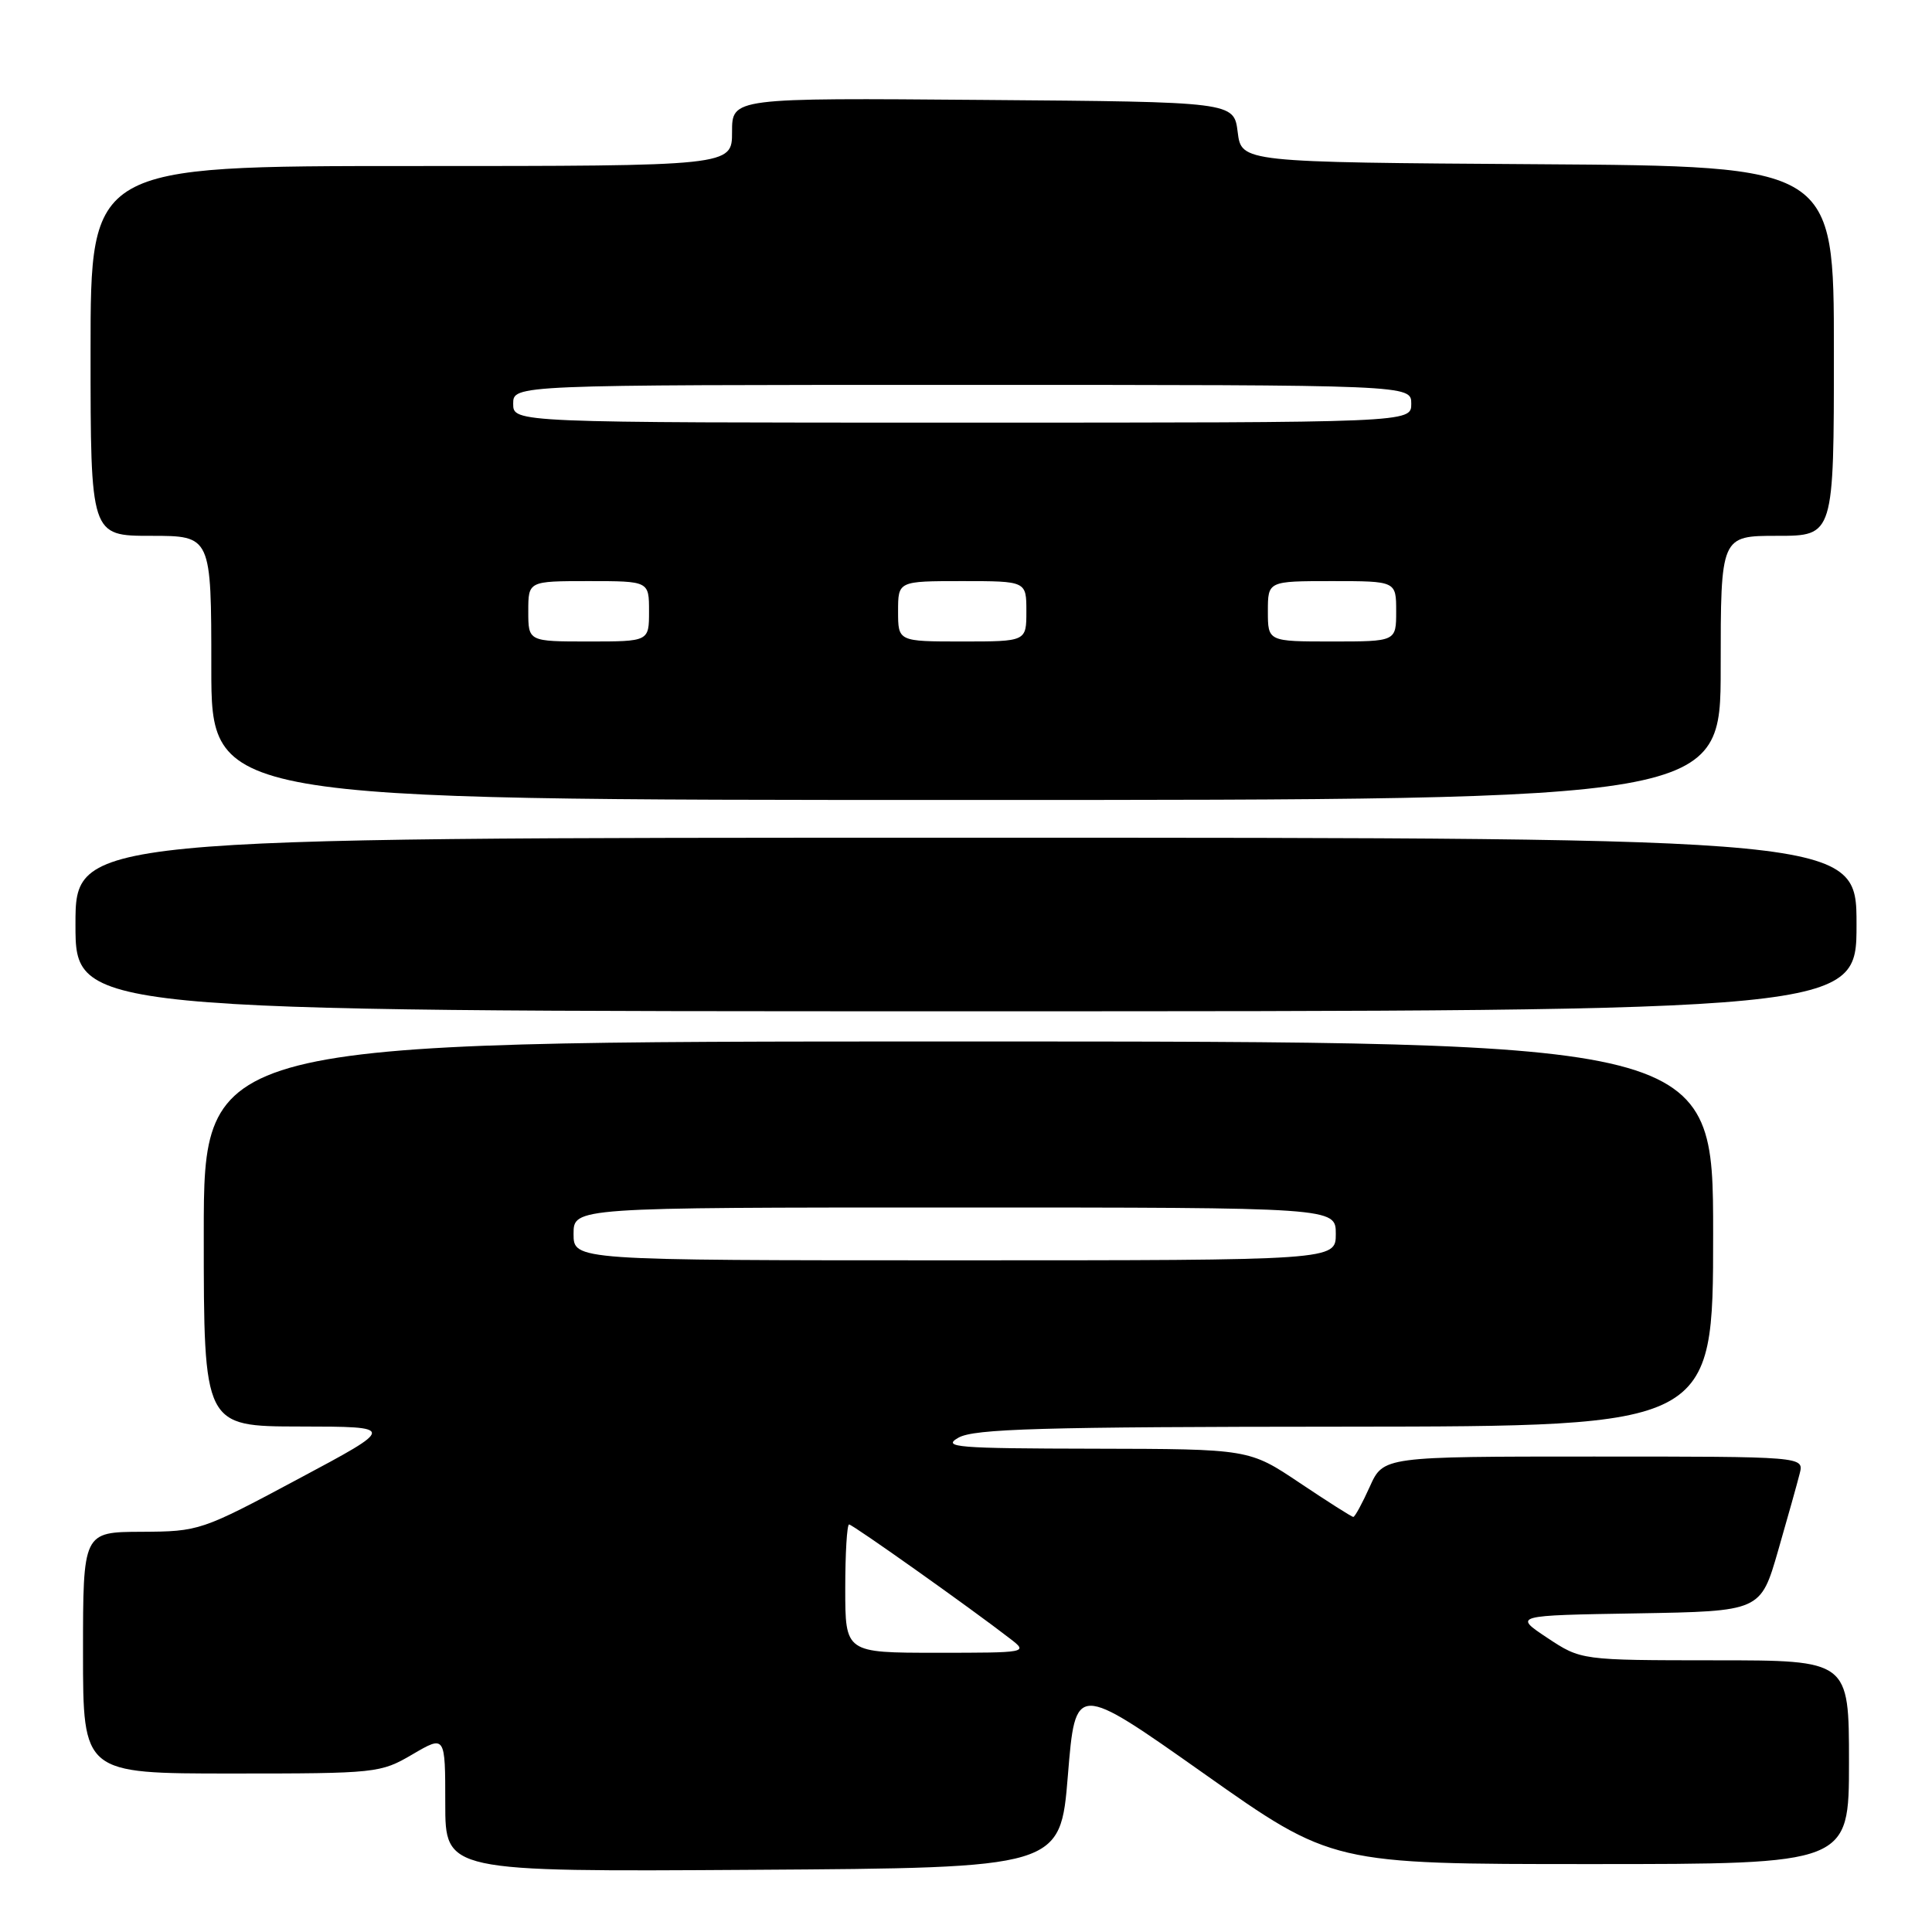 <?xml version="1.0" encoding="UTF-8" standalone="no"?>
<!DOCTYPE svg PUBLIC "-//W3C//DTD SVG 1.1//EN" "http://www.w3.org/Graphics/SVG/1.1/DTD/svg11.dtd" >
<svg xmlns="http://www.w3.org/2000/svg" xmlns:xlink="http://www.w3.org/1999/xlink" version="1.1" viewBox="0 0 256 256">
 <g >
 <path fill="currentColor"
d=" M 141.50 235.25 C 142.50 222.99 142.50 222.99 159.50 234.99 C 176.50 247.00 176.50 247.00 210.75 247.00 C 245.00 247.00 245.00 247.00 245.00 233.50 C 245.00 220.00 245.00 220.00 227.25 220.00 C 209.50 219.99 209.50 219.99 205.02 217.02 C 200.55 214.05 200.55 214.05 216.92 213.78 C 233.29 213.50 233.29 213.50 235.60 205.50 C 236.87 201.10 238.16 196.49 238.47 195.25 C 239.04 193.00 239.04 193.00 211.17 193.00 C 183.30 193.00 183.30 193.00 181.50 197.00 C 180.51 199.20 179.53 201.00 179.32 201.00 C 179.11 201.00 175.92 198.97 172.23 196.50 C 165.52 192.00 165.52 192.00 145.01 191.96 C 126.72 191.93 124.77 191.77 127.00 190.50 C 129.07 189.32 137.87 189.06 178.25 189.04 C 227.00 189.00 227.00 189.00 227.00 163.50 C 227.00 138.00 227.00 138.00 127.00 138.00 C 27.00 138.00 27.00 138.00 27.00 163.50 C 27.00 189.00 27.00 189.00 39.75 189.02 C 52.50 189.04 52.50 189.04 39.50 195.98 C 26.67 202.84 26.40 202.93 18.75 202.97 C 11.00 203.00 11.00 203.00 11.00 219.00 C 11.00 235.00 11.00 235.00 30.66 235.00 C 49.92 235.00 50.41 234.95 54.66 232.46 C 59.00 229.92 59.00 229.92 59.00 238.97 C 59.00 248.02 59.00 248.02 99.75 247.76 C 140.50 247.50 140.50 247.50 141.50 235.25 Z  M 246.00 122.50 C 246.00 111.00 246.00 111.00 128.00 111.00 C 10.00 111.00 10.00 111.00 10.00 122.50 C 10.00 134.00 10.00 134.00 128.00 134.00 C 246.00 134.00 246.00 134.00 246.00 122.50 Z  M 228.00 88.50 C 228.00 71.00 228.00 71.00 235.50 71.00 C 243.00 71.00 243.00 71.00 243.00 46.51 C 243.00 22.02 243.00 22.02 203.75 21.76 C 164.50 21.50 164.50 21.50 164.00 17.50 C 163.50 13.50 163.50 13.50 130.25 13.24 C 97.00 12.97 97.00 12.97 97.00 17.49 C 97.00 22.00 97.00 22.00 54.50 22.00 C 12.00 22.00 12.00 22.00 12.00 46.50 C 12.00 71.00 12.00 71.00 20.00 71.00 C 28.00 71.00 28.00 71.00 28.00 88.50 C 28.00 106.00 28.00 106.00 128.00 106.00 C 228.00 106.00 228.00 106.00 228.00 88.50 Z  M 112.00 210.50 C 112.00 205.82 112.23 202.00 112.51 202.00 C 112.98 202.00 128.62 213.09 133.88 217.16 C 136.24 218.98 136.12 219.00 124.13 219.00 C 112.00 219.00 112.00 219.00 112.00 210.50 Z  M 76.00 163.50 C 76.00 160.00 76.00 160.00 126.50 160.00 C 177.00 160.00 177.00 160.00 177.00 163.50 C 177.00 167.00 177.00 167.00 126.50 167.00 C 76.00 167.00 76.00 167.00 76.00 163.50 Z  M 70.00 81.00 C 70.00 77.00 70.00 77.00 78.00 77.00 C 86.00 77.00 86.00 77.00 86.00 81.00 C 86.00 85.00 86.00 85.00 78.00 85.00 C 70.00 85.00 70.00 85.00 70.00 81.00 Z  M 119.00 81.00 C 119.00 77.00 119.00 77.00 127.50 77.00 C 136.00 77.00 136.00 77.00 136.00 81.00 C 136.00 85.00 136.00 85.00 127.50 85.00 C 119.00 85.00 119.00 85.00 119.00 81.00 Z  M 168.00 81.00 C 168.00 77.00 168.00 77.00 176.50 77.00 C 185.00 77.00 185.00 77.00 185.00 81.00 C 185.00 85.00 185.00 85.00 176.50 85.00 C 168.00 85.00 168.00 85.00 168.00 81.00 Z  M 68.00 53.50 C 68.00 51.00 68.00 51.00 127.50 51.00 C 187.00 51.00 187.00 51.00 187.00 53.50 C 187.00 56.00 187.00 56.00 127.50 56.00 C 68.00 56.00 68.00 56.00 68.00 53.50 Z "/>
</g>
</svg>